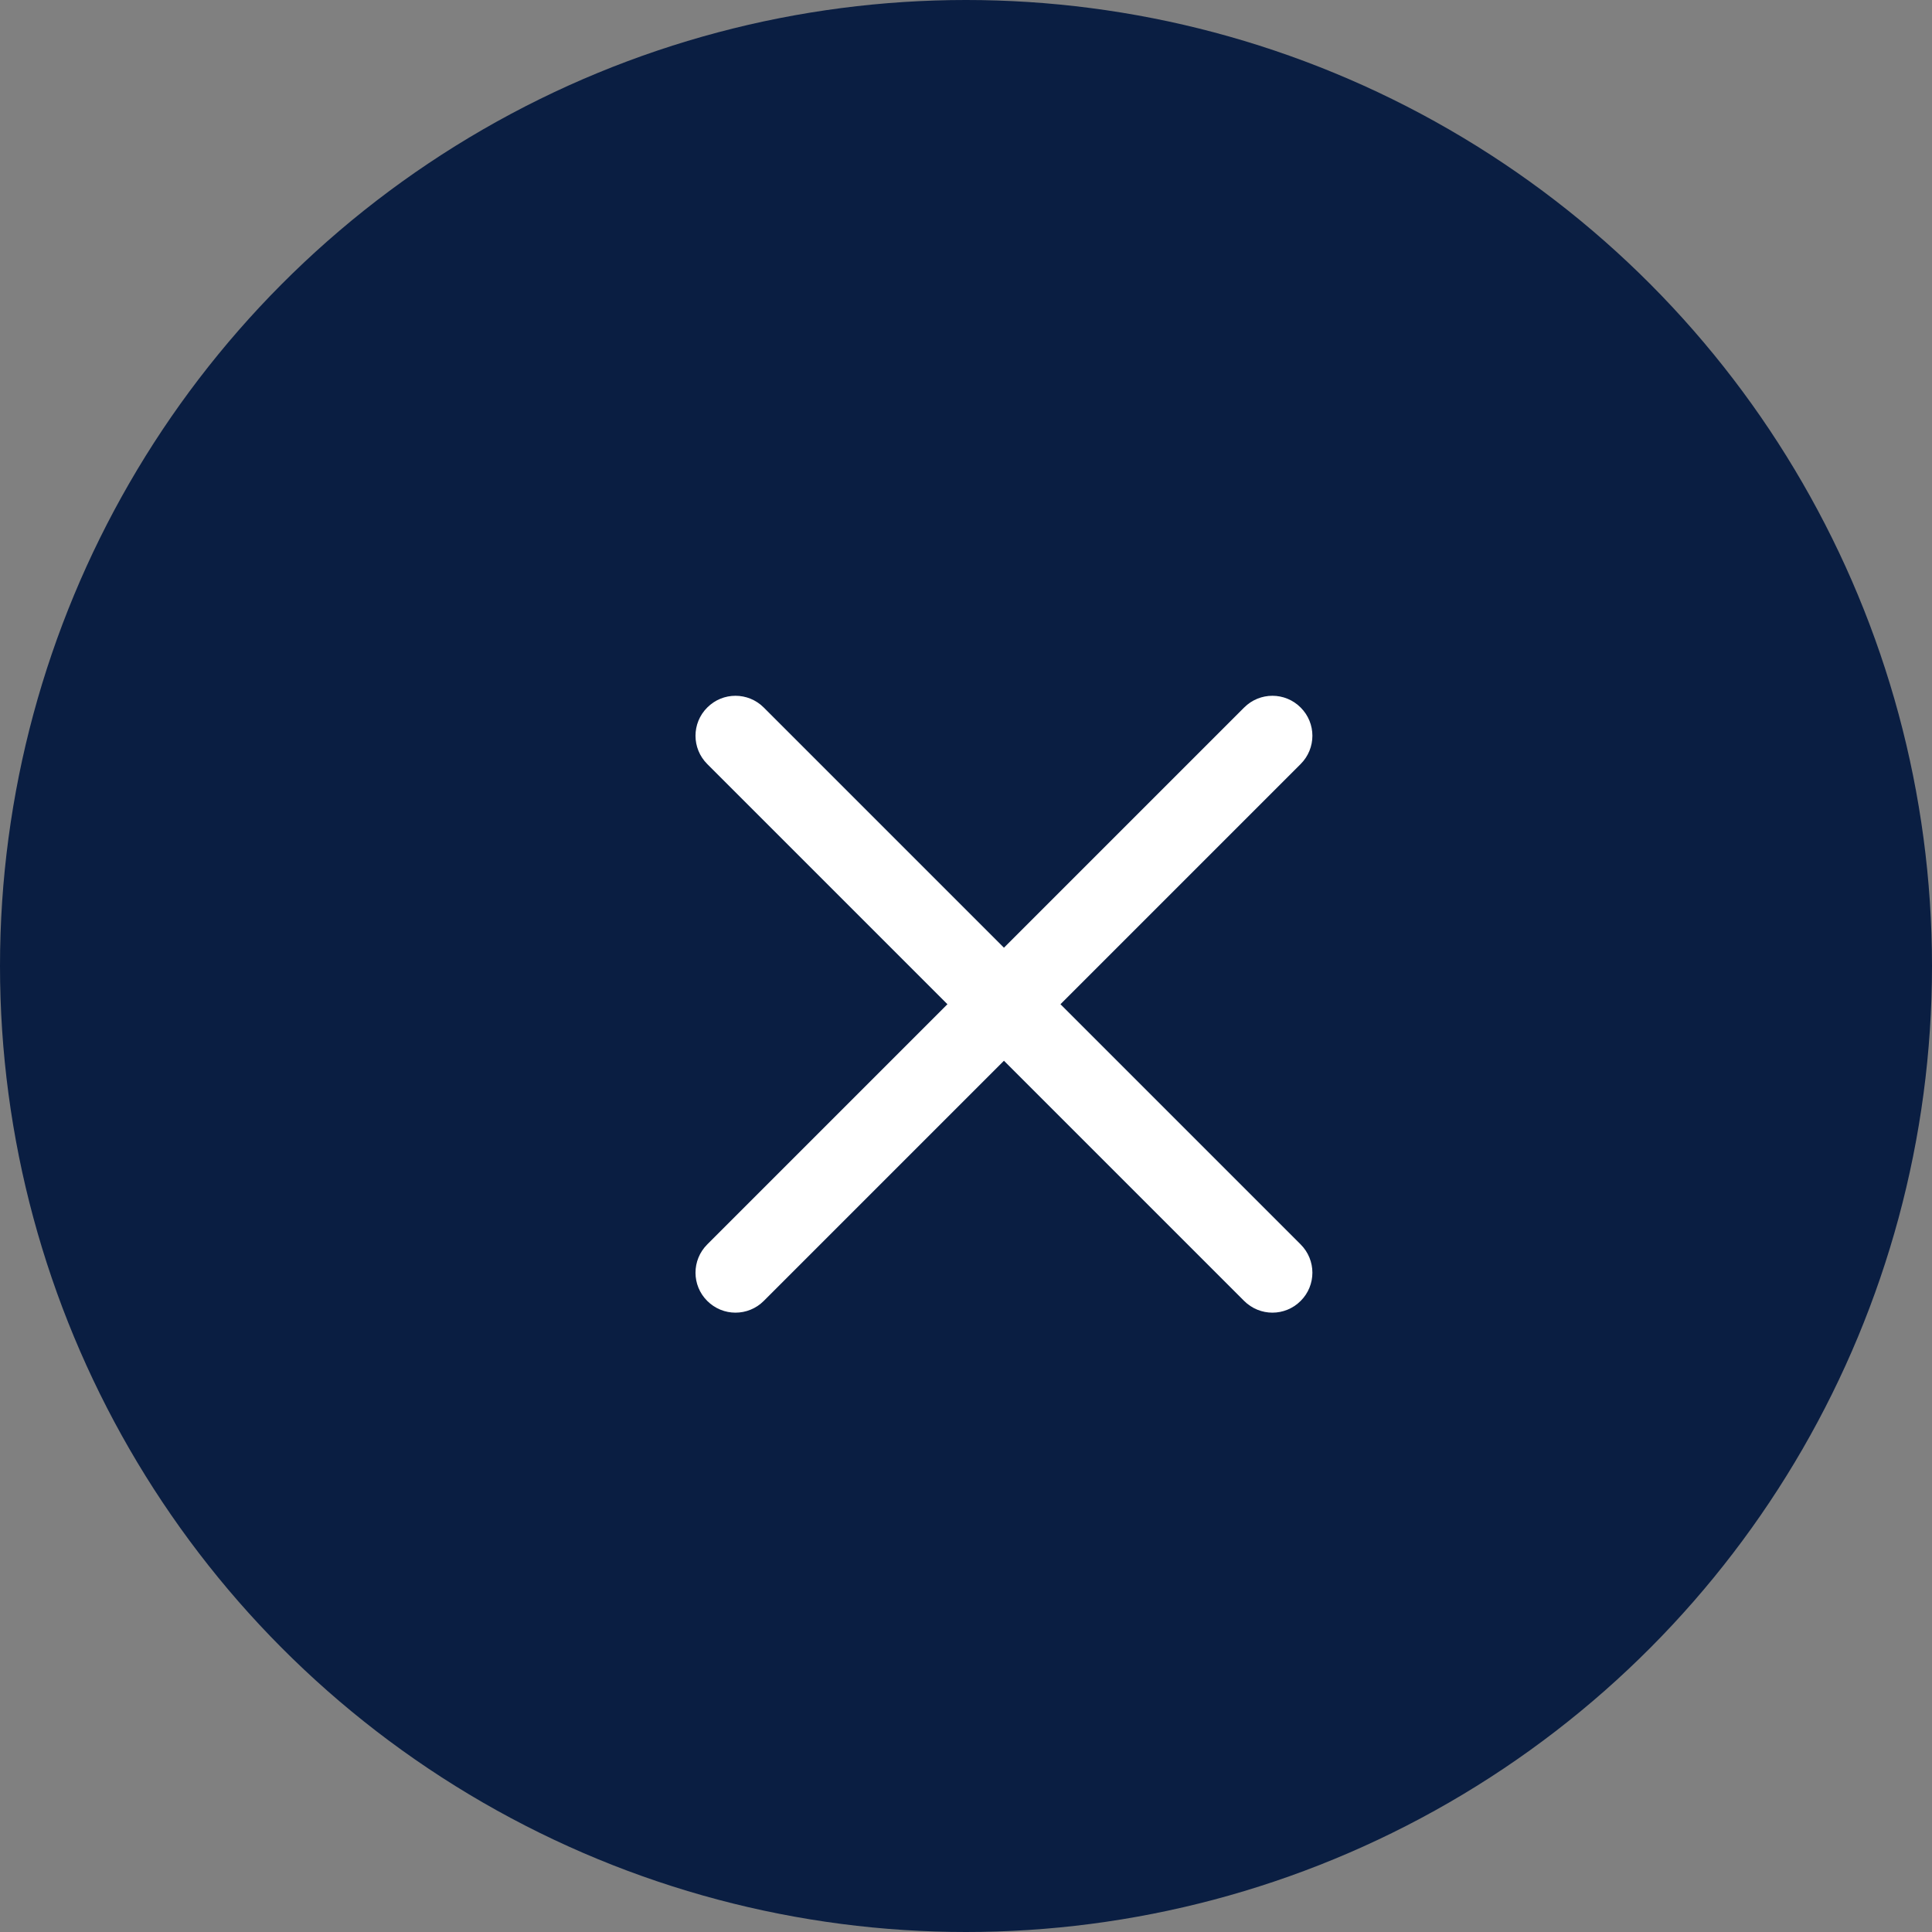 <svg width="28" height="28" viewBox="0 0 28 28" fill="none" xmlns="http://www.w3.org/2000/svg">
<rect x="0" y="0" width="28" height="28" fill="#808080" stroke="none"/>
<circle cx="14" cy="14" r="14" fill="#0A1E42"/>
<path d="M15.369 14.554L18.85 11.073C19.077 10.846 19.077 10.48 18.85 10.254C18.624 10.027 18.258 10.027 18.031 10.254L14.55 13.735L11.069 10.254C10.842 10.027 10.476 10.027 10.25 10.254C10.023 10.48 10.023 10.846 10.25 11.073L13.731 14.554L10.25 18.035C10.023 18.262 10.023 18.628 10.25 18.854C10.363 18.967 10.511 19.024 10.659 19.024C10.808 19.024 10.956 18.967 11.069 18.854L14.55 15.373L18.031 18.854C18.144 18.967 18.293 19.024 18.441 19.024C18.589 19.024 18.737 18.967 18.85 18.854C19.077 18.628 19.077 18.262 18.85 18.035L15.369 14.554Z" fill="white"/>
</svg>
